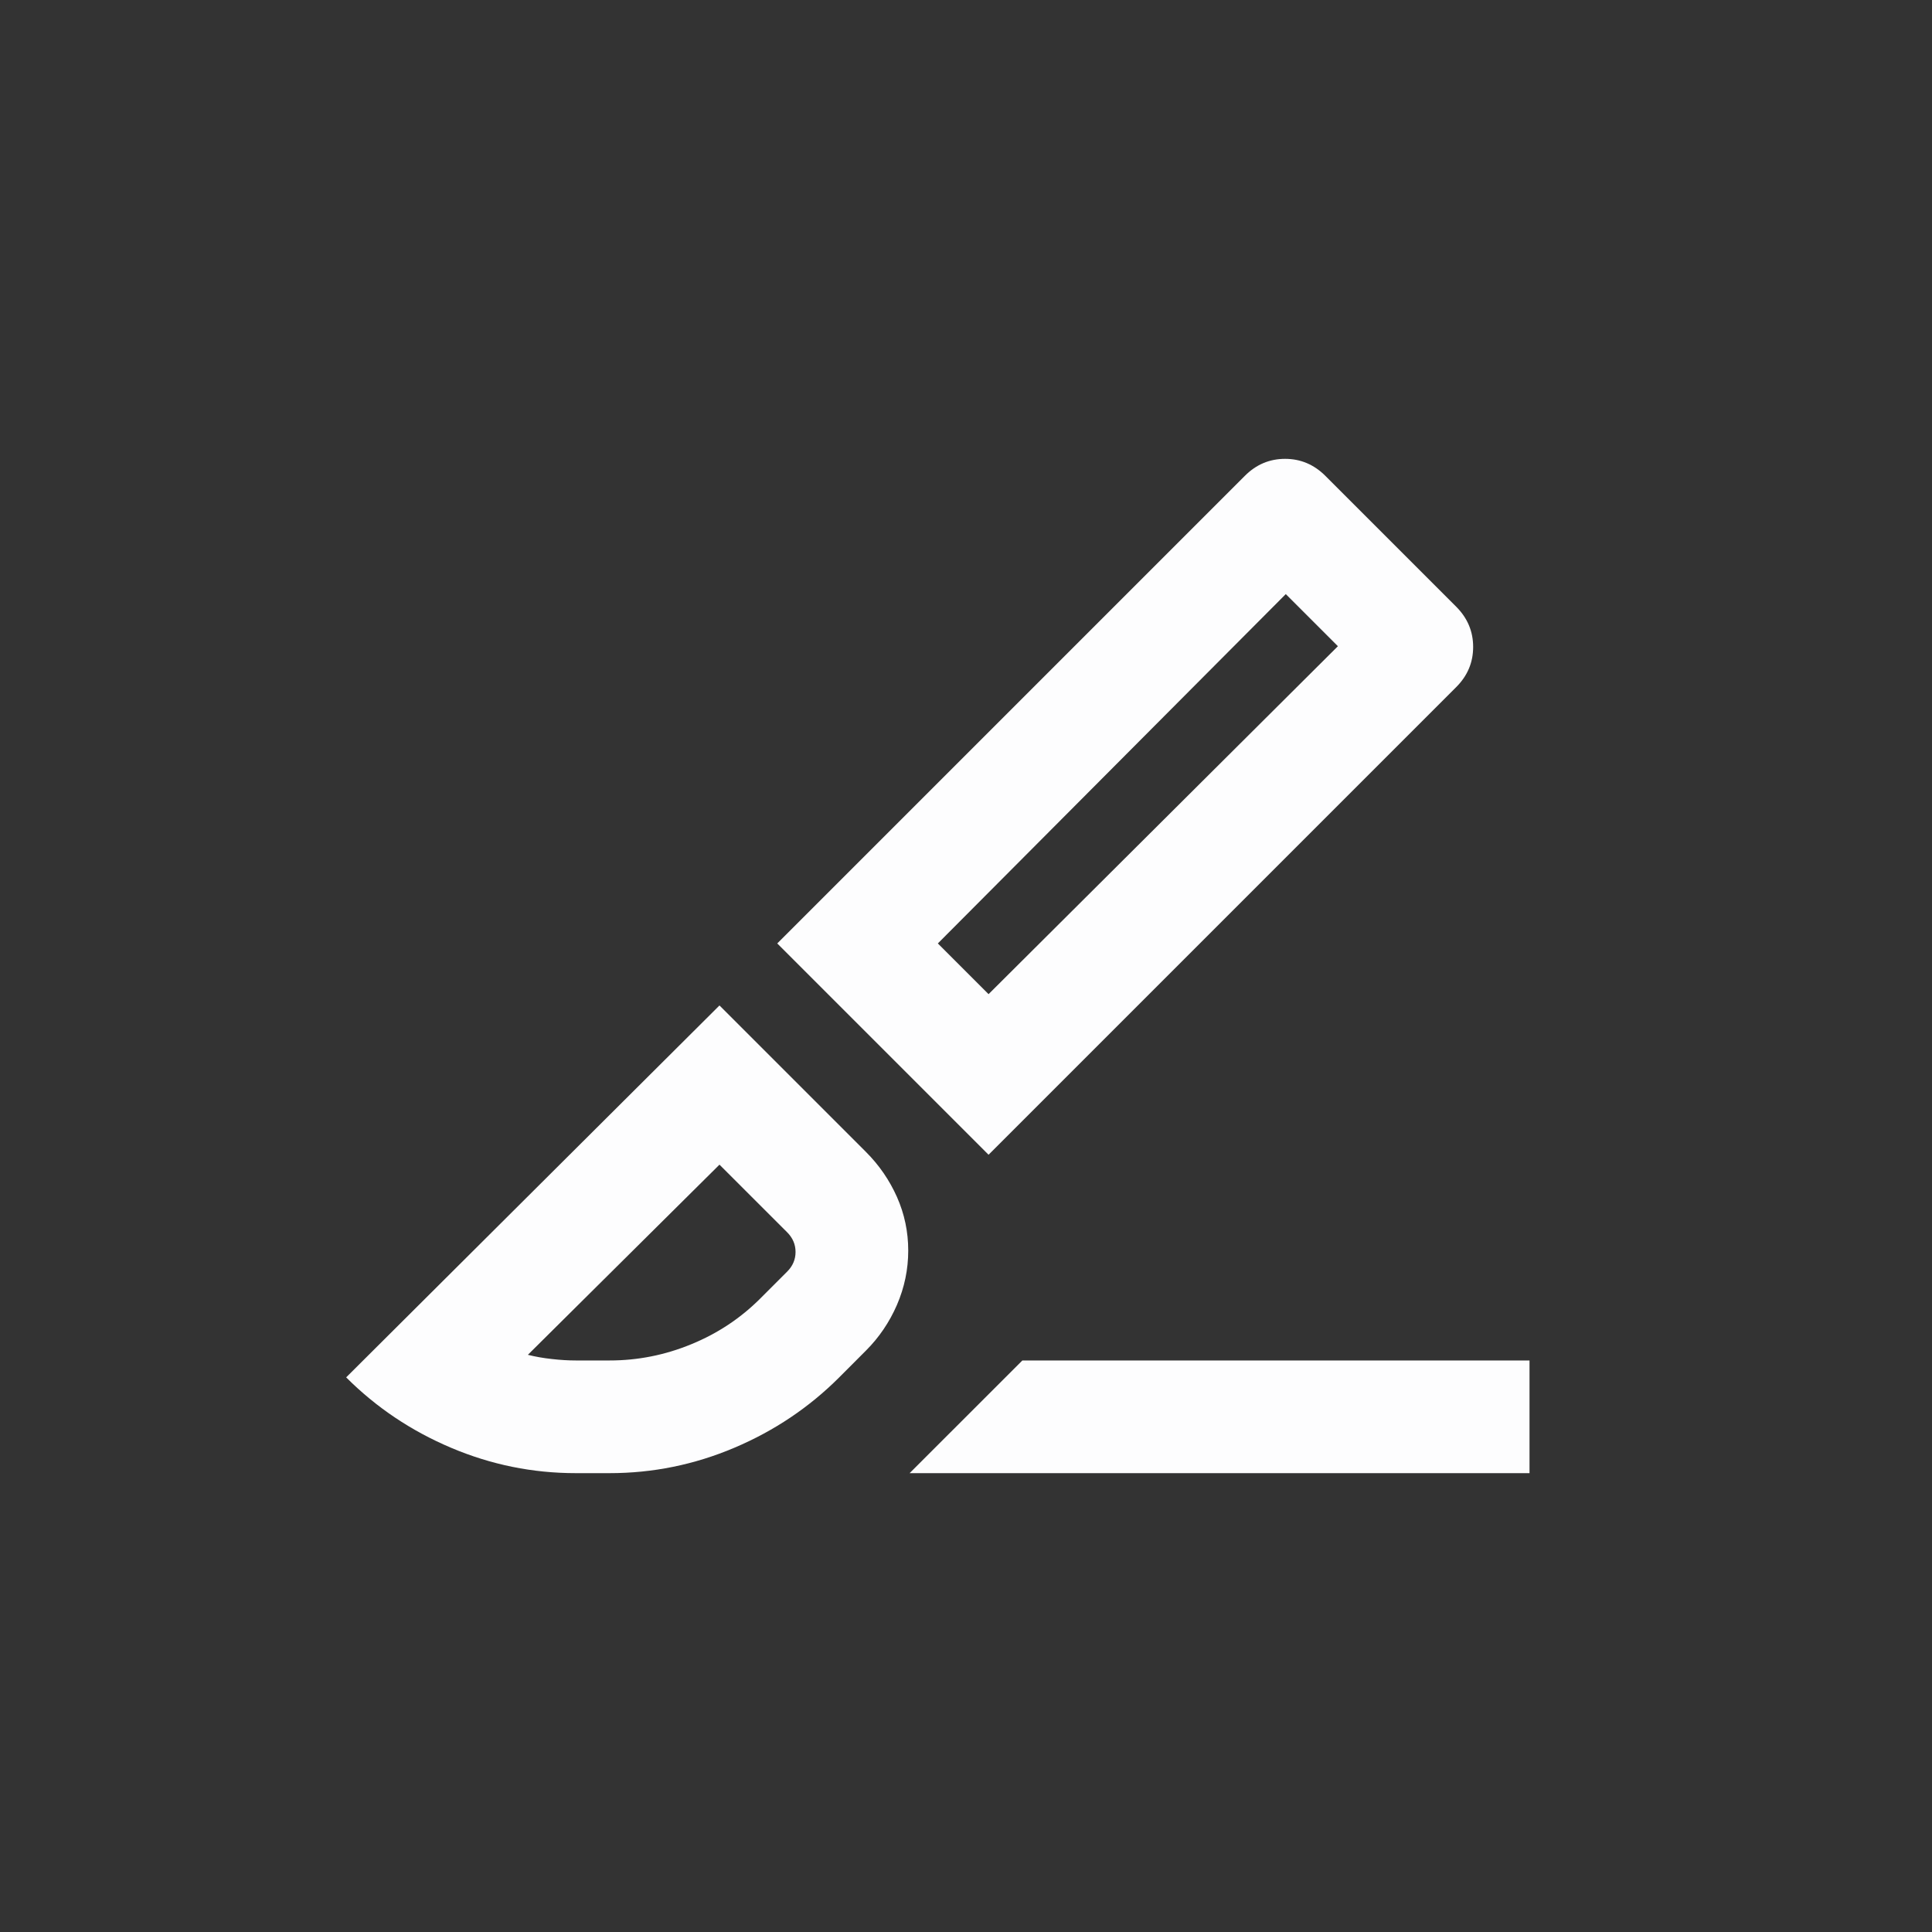<svg width="40" height="40" viewBox="0 0 40 40" fill="none" xmlns="http://www.w3.org/2000/svg">
<rect x="0" y="0" width="40" height="40" fill="#333333" stroke="none"/>
<mask id="mask0_4665_27269" style="mask-type:alpha" maskUnits="userSpaceOnUse" x="6" y="6" width="28" height="28">
<rect x="6" y="6" width="28" height="28" fill="#D9D9D9"/>
</mask>
<g mask="url(#mask0_4665_27269)">
<path d="M20.467 23.908L16.092 19.533L25.775 9.85C26.008 9.617 26.285 9.5 26.606 9.5C26.927 9.5 27.204 9.617 27.438 9.85L30.15 12.562C30.383 12.796 30.5 13.073 30.5 13.394C30.5 13.715 30.383 13.992 30.15 14.225L20.467 23.908ZM20.467 20.583L27.7 13.379L26.621 12.3L19.417 19.533L20.467 20.583ZM18.833 30.5L21.167 28.167H31.667V30.5H18.833ZM11.921 30.5C11.026 30.5 10.166 30.325 9.34 29.975C8.513 29.625 7.789 29.139 7.167 28.517L14.896 20.817L17.929 23.85C18.201 24.122 18.415 24.433 18.571 24.783C18.726 25.133 18.804 25.503 18.804 25.892C18.804 26.281 18.726 26.655 18.571 27.015C18.415 27.374 18.201 27.69 17.929 27.962L17.375 28.517C16.753 29.139 16.029 29.625 15.202 29.975C14.376 30.325 13.515 30.5 12.621 30.5H11.921ZM11.921 28.167H12.621C13.204 28.167 13.768 28.055 14.312 27.831C14.857 27.608 15.333 27.292 15.742 26.883L16.296 26.329C16.413 26.212 16.471 26.076 16.471 25.921C16.471 25.765 16.413 25.629 16.296 25.512L14.896 24.113L10.929 28.05C11.085 28.089 11.25 28.118 11.425 28.137C11.6 28.157 11.765 28.167 11.921 28.167Z" fill="#FDFDFE"/>
</g>
</svg>
